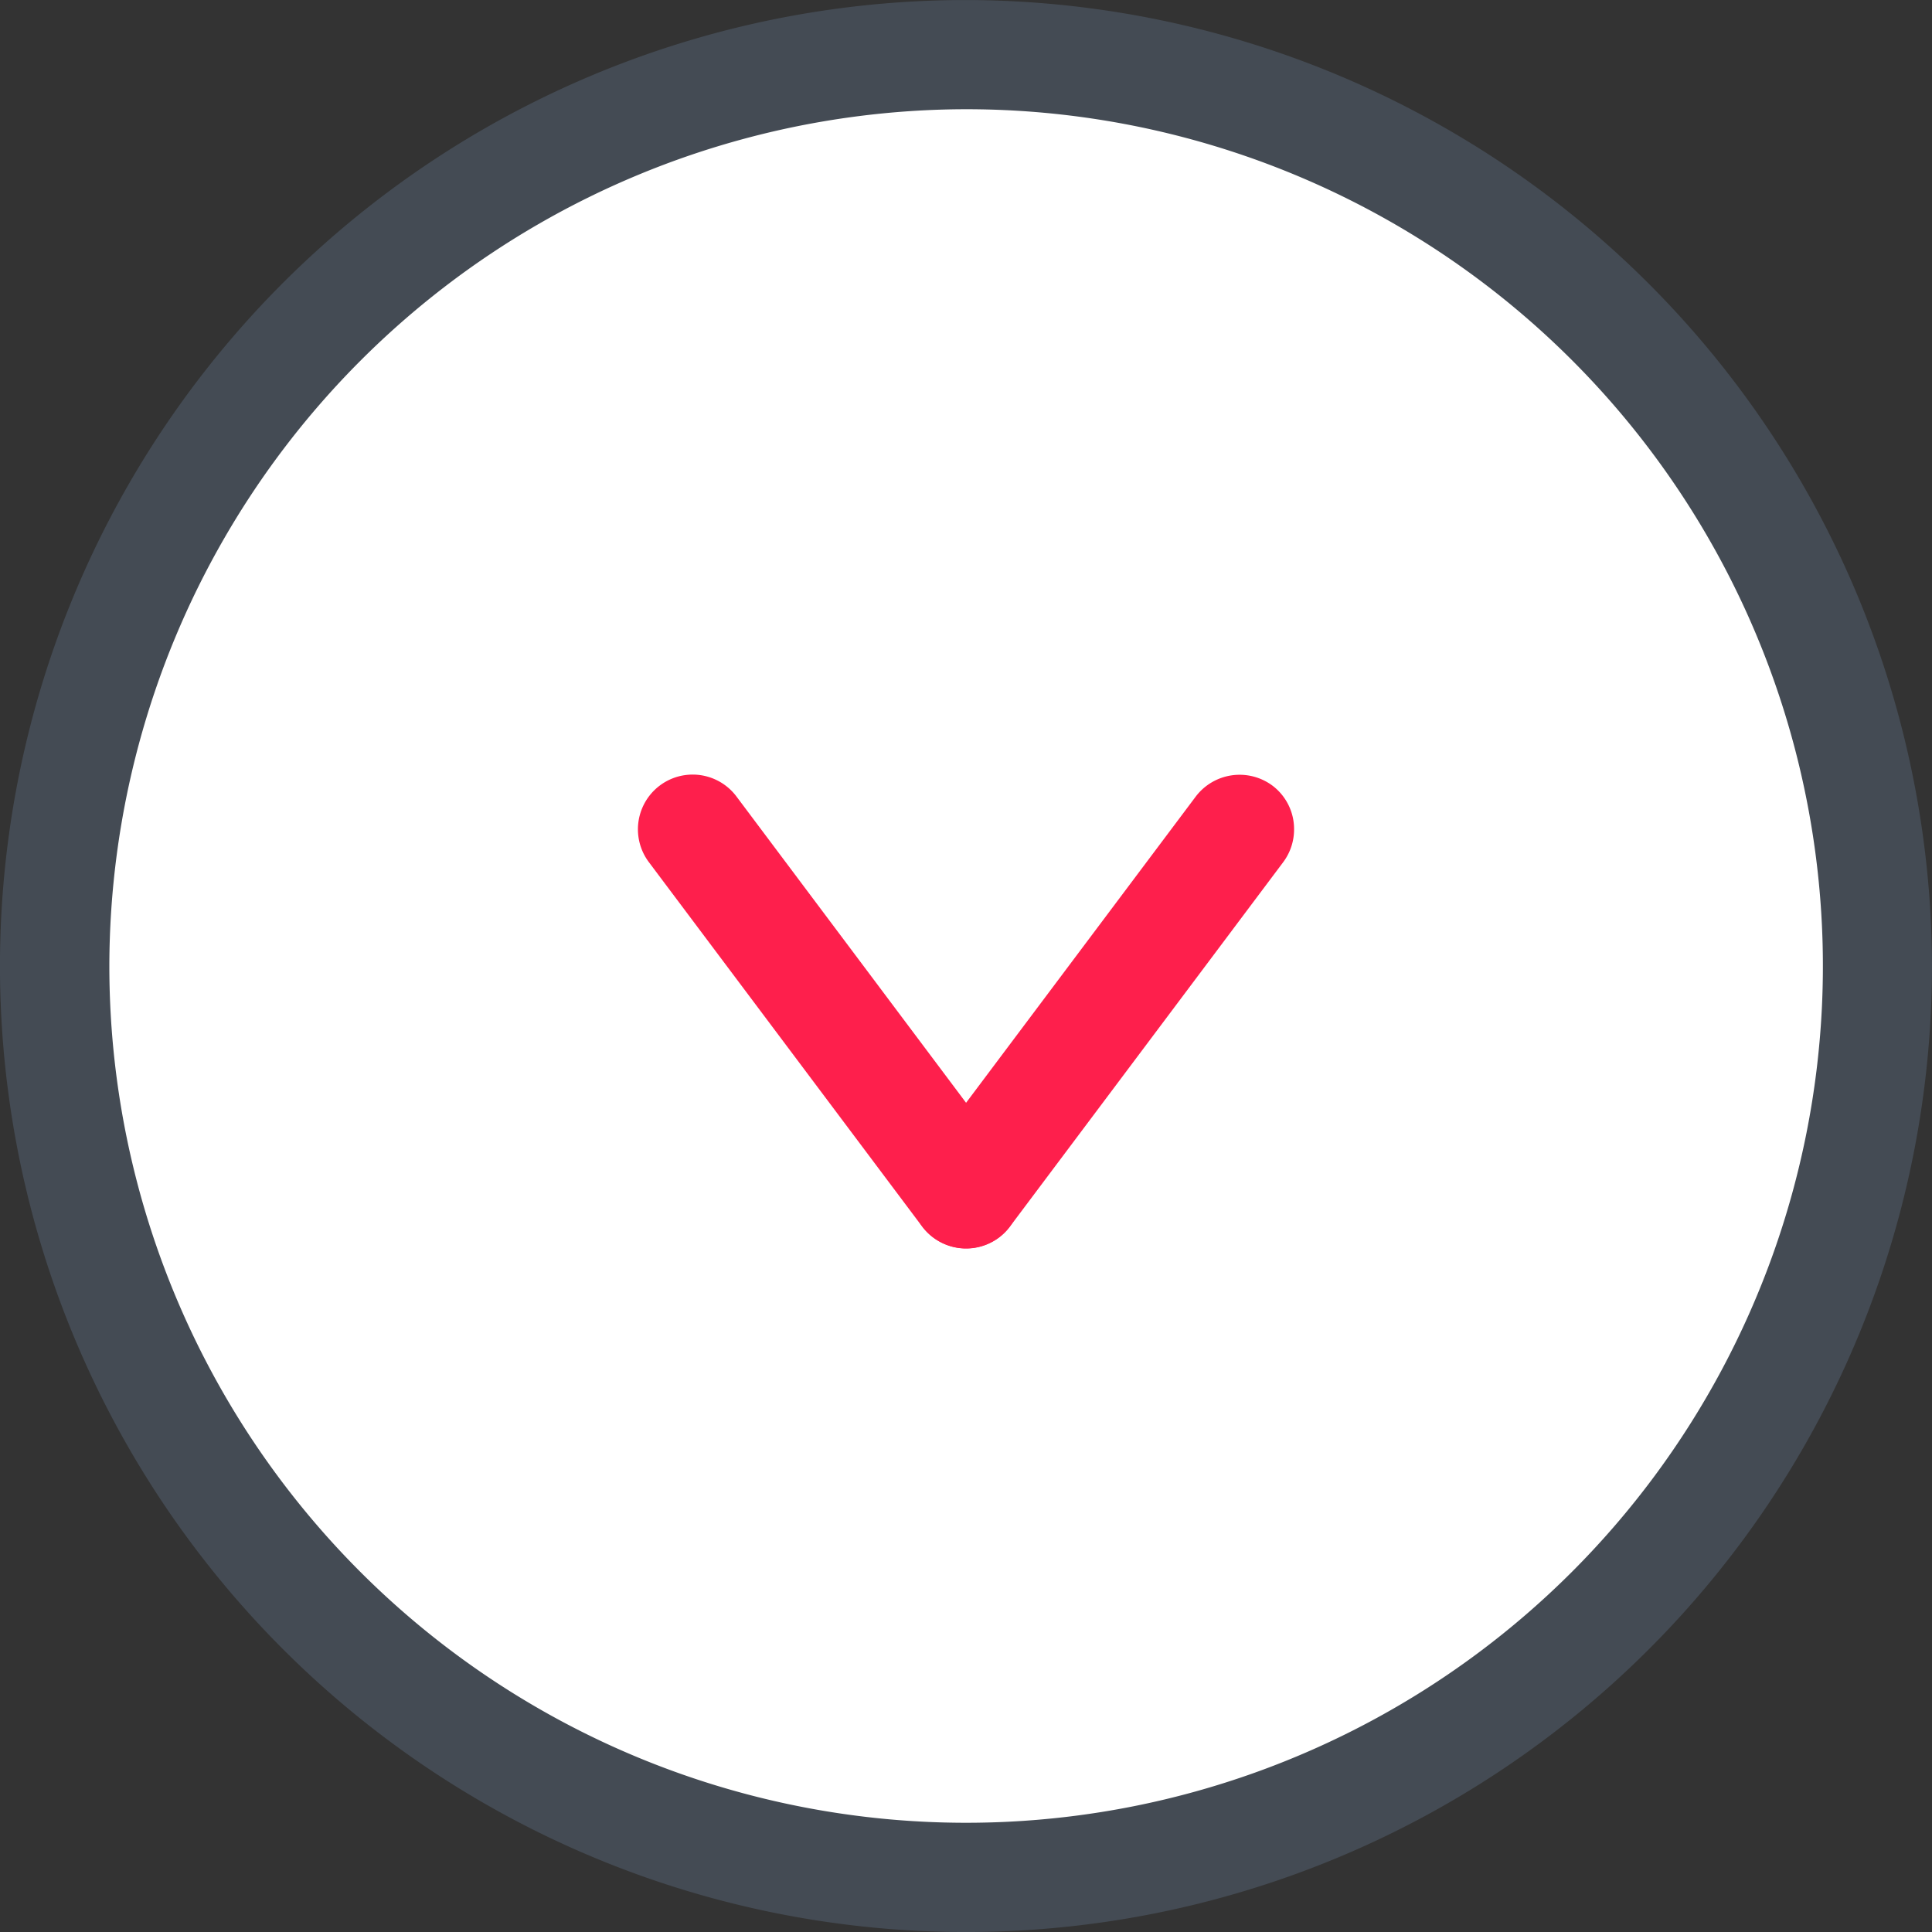 <svg xmlns="http://www.w3.org/2000/svg" width="62.688" height="62.688" viewBox="0 0 62.688 62.688">
  <rect x="0" y="0" width="62.688" height="62.688" fill="#333333" stroke="none"/>
  <g id="down" transform="translate(-11 73.688) rotate(-90)">
    <path id="Path_74" data-name="Path 74" d="M43.57,14a29.57,29.57,0,1,0,29.57,29.57A29.57,29.57,0,0,0,43.57,14Z" transform="translate(-1.226 -1.226)" fill="#fff"/>
    <path id="Path_75" data-name="Path 75" d="M42.344,73.687A31.344,31.344,0,1,1,73.687,42.344,31.4,31.4,0,0,1,42.344,73.687Zm0-59.139a27.8,27.8,0,1,0,27.8,27.8A27.839,27.839,0,0,0,42.344,14.548Z" fill="#444b54"/>
    <path id="Path_76" data-name="Path 76" d="M50.276,58.421a1.764,1.764,0,0,1-1.419-.71,1.787,1.787,0,0,1,.355-2.484l11.828-8.871A1.774,1.774,0,0,1,63.168,49.2L51.341,58.066A1.772,1.772,0,0,1,50.276,58.421Z" transform="translate(-15.325 -14.303)" fill="#fe1f4c"/>
    <path id="Path_77" data-name="Path 77" d="M62.1,73.421a1.772,1.772,0,0,1-1.065-.355L49.212,64.2a1.774,1.774,0,0,1,2.129-2.839l11.828,8.871a1.787,1.787,0,0,1,.355,2.484A1.764,1.764,0,0,1,62.1,73.421Z" transform="translate(-15.325 -20.432)" fill="#fe1f4c"/>
  </g>
</svg>
